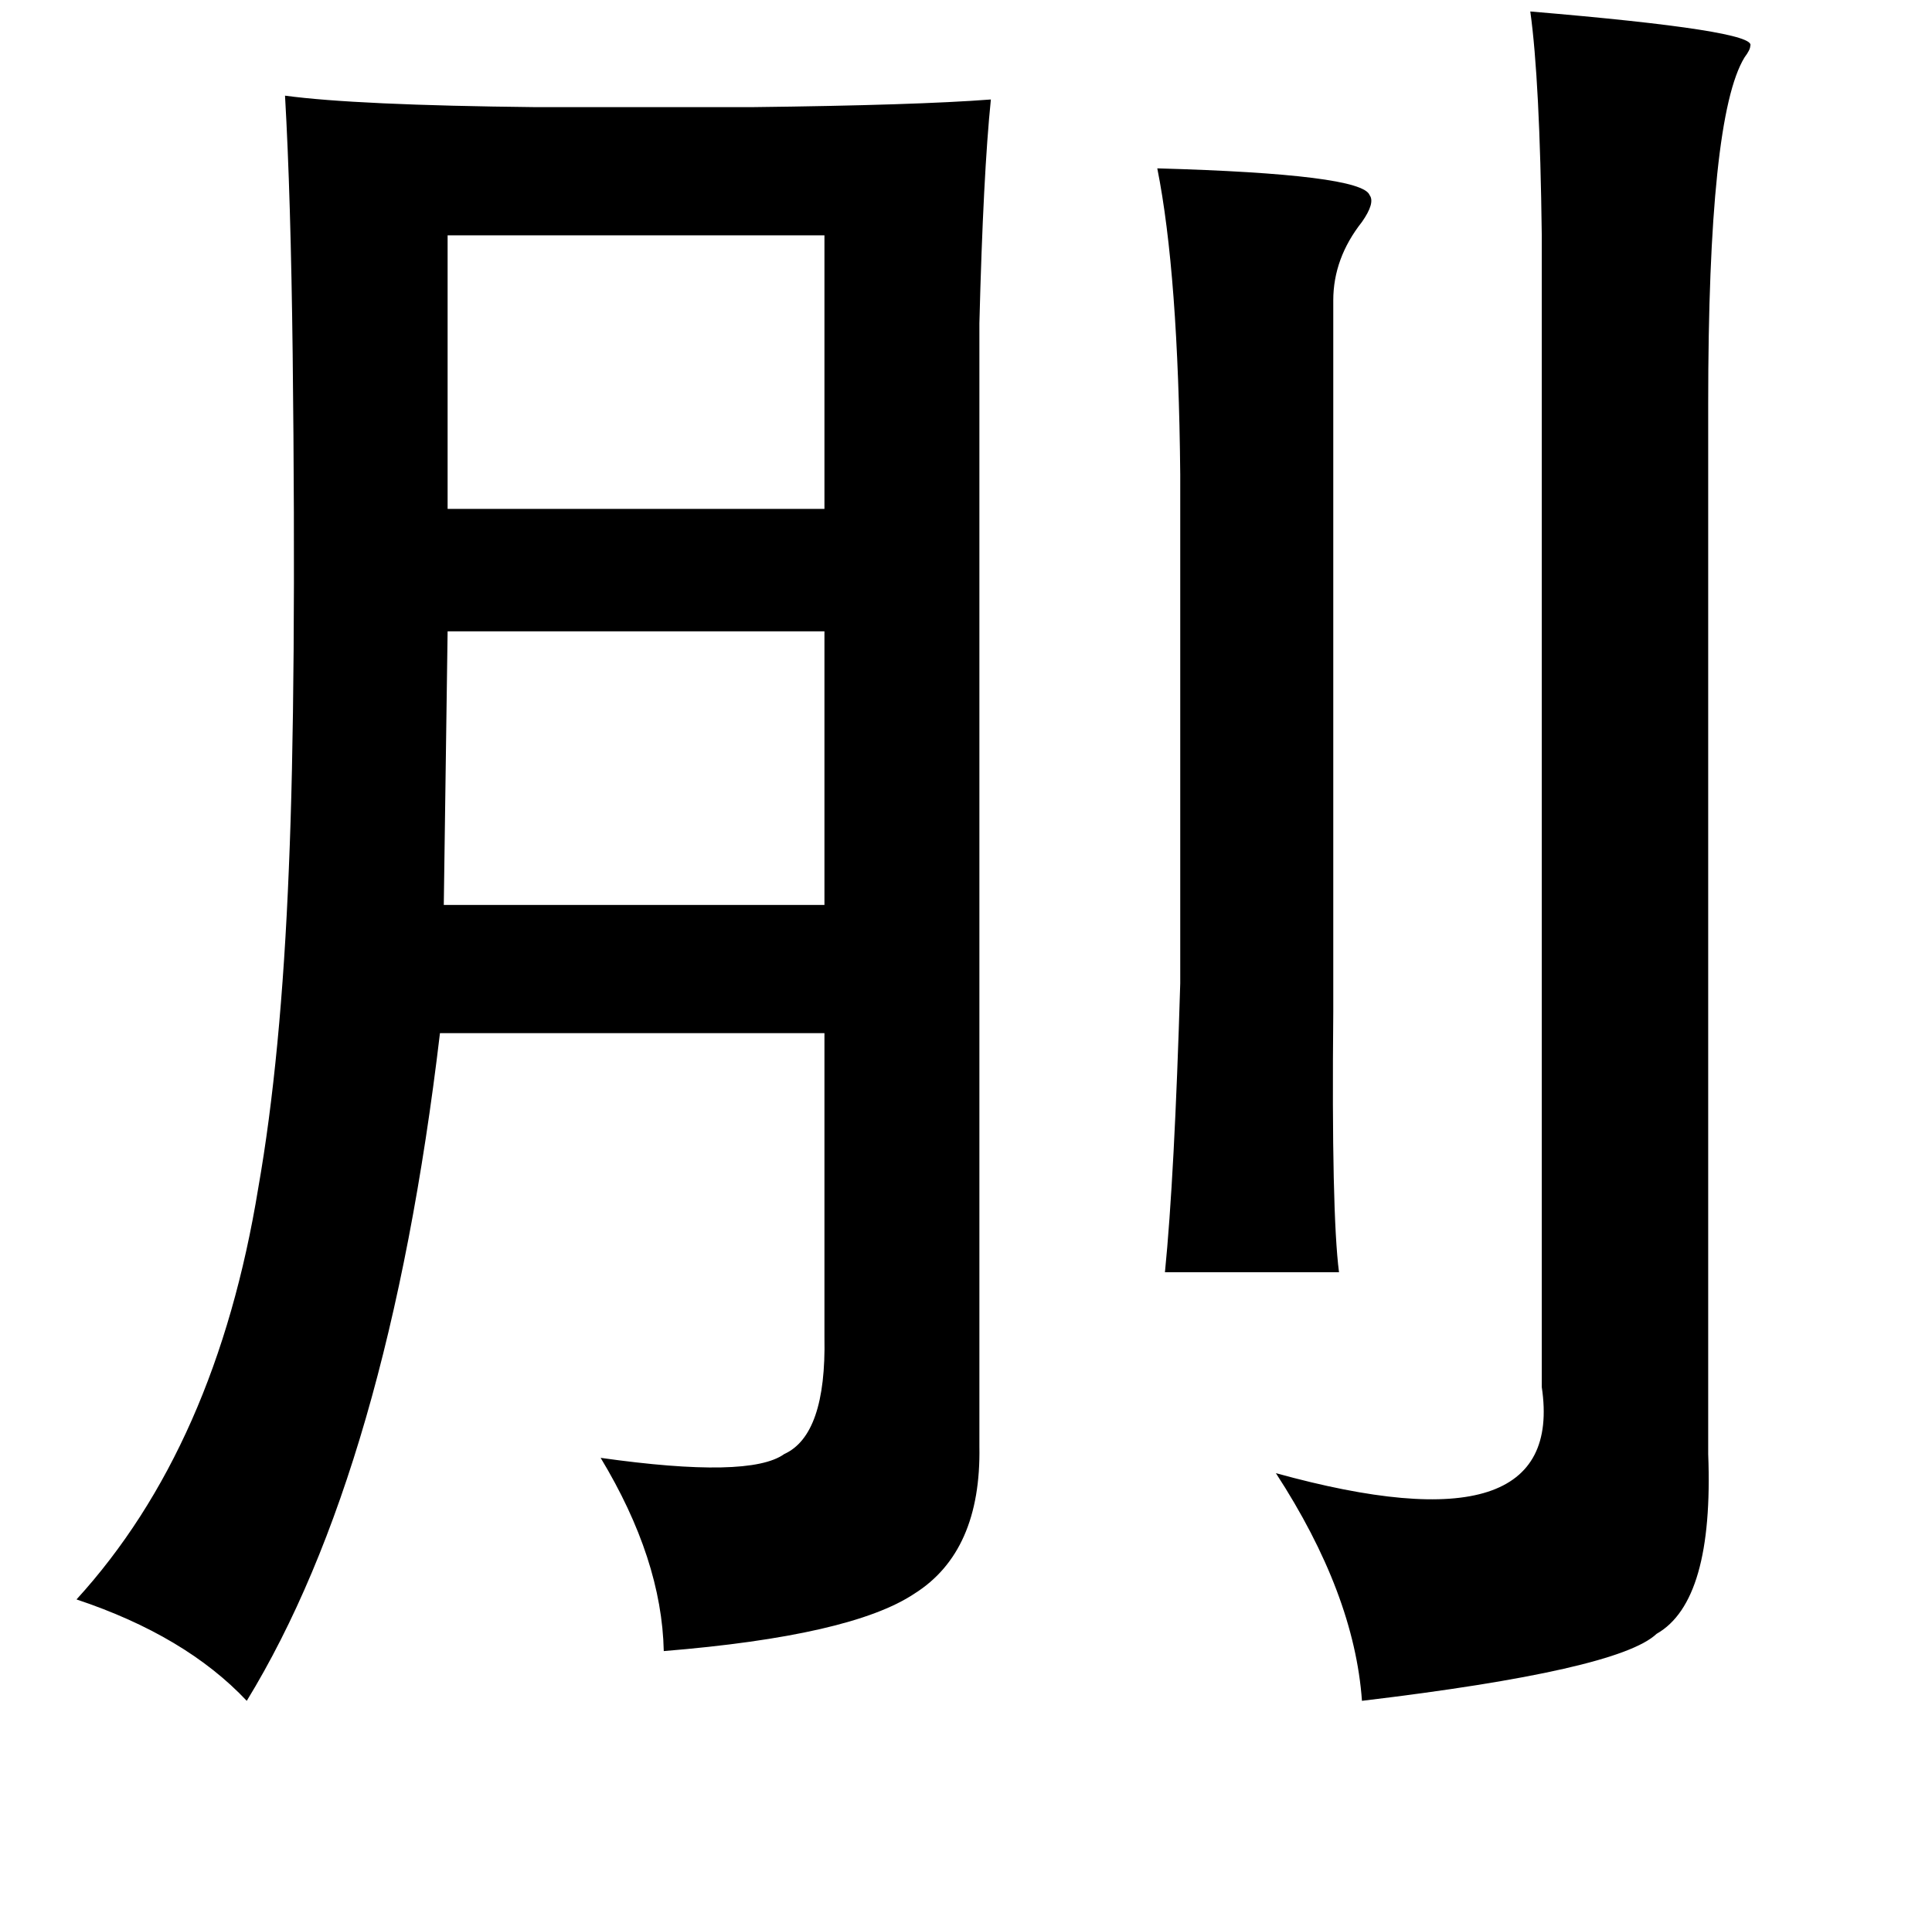 <?xml version="1.0" standalone="no"?>
<!DOCTYPE svg PUBLIC "-//W3C//DTD SVG 1.1//EN" "http://www.w3.org/Graphics/SVG/1.1/DTD/svg11.dtd" >
<svg xmlns="http://www.w3.org/2000/svg" xmlns:xlink="http://www.w3.org/1999/xlink" version="1.1" viewBox="-10 0 1010 1000">
   <path fill="currentColor"
d="M790 6q119 10 115 18q0 2 -3 6q-19 31 -19 181v549q3 77 -27 94q-20 19 -154 35q-4 -56 -45 -119q152 42 139 -45v-602q-1 -81 -6 -117zM139 50q37 5 131 6h113q86 -1 125 -4q-4 39 -6 117v587q1 55 -34 77q-33 22 -131 30q-1 -48 -33 -101q78 11 96 -2q22 -10 21 -61
v-159h-201q-27 228 -101 349q-32 -34 -89 -53q73 -80 95 -215q12 -68 16 -167q4 -94 2 -269q-1 -83 -4 -135zM595 88q107 3 111 14q3 4 -4 14q-15 19 -15 41v355v17q-1 105 3 136h-91q5 -50 8 -151v-266q-1 -105 -12 -160zM421 123h-197v143h197v-143zM224 330l-2 143h199
v-143h-197z" />
</svg>
